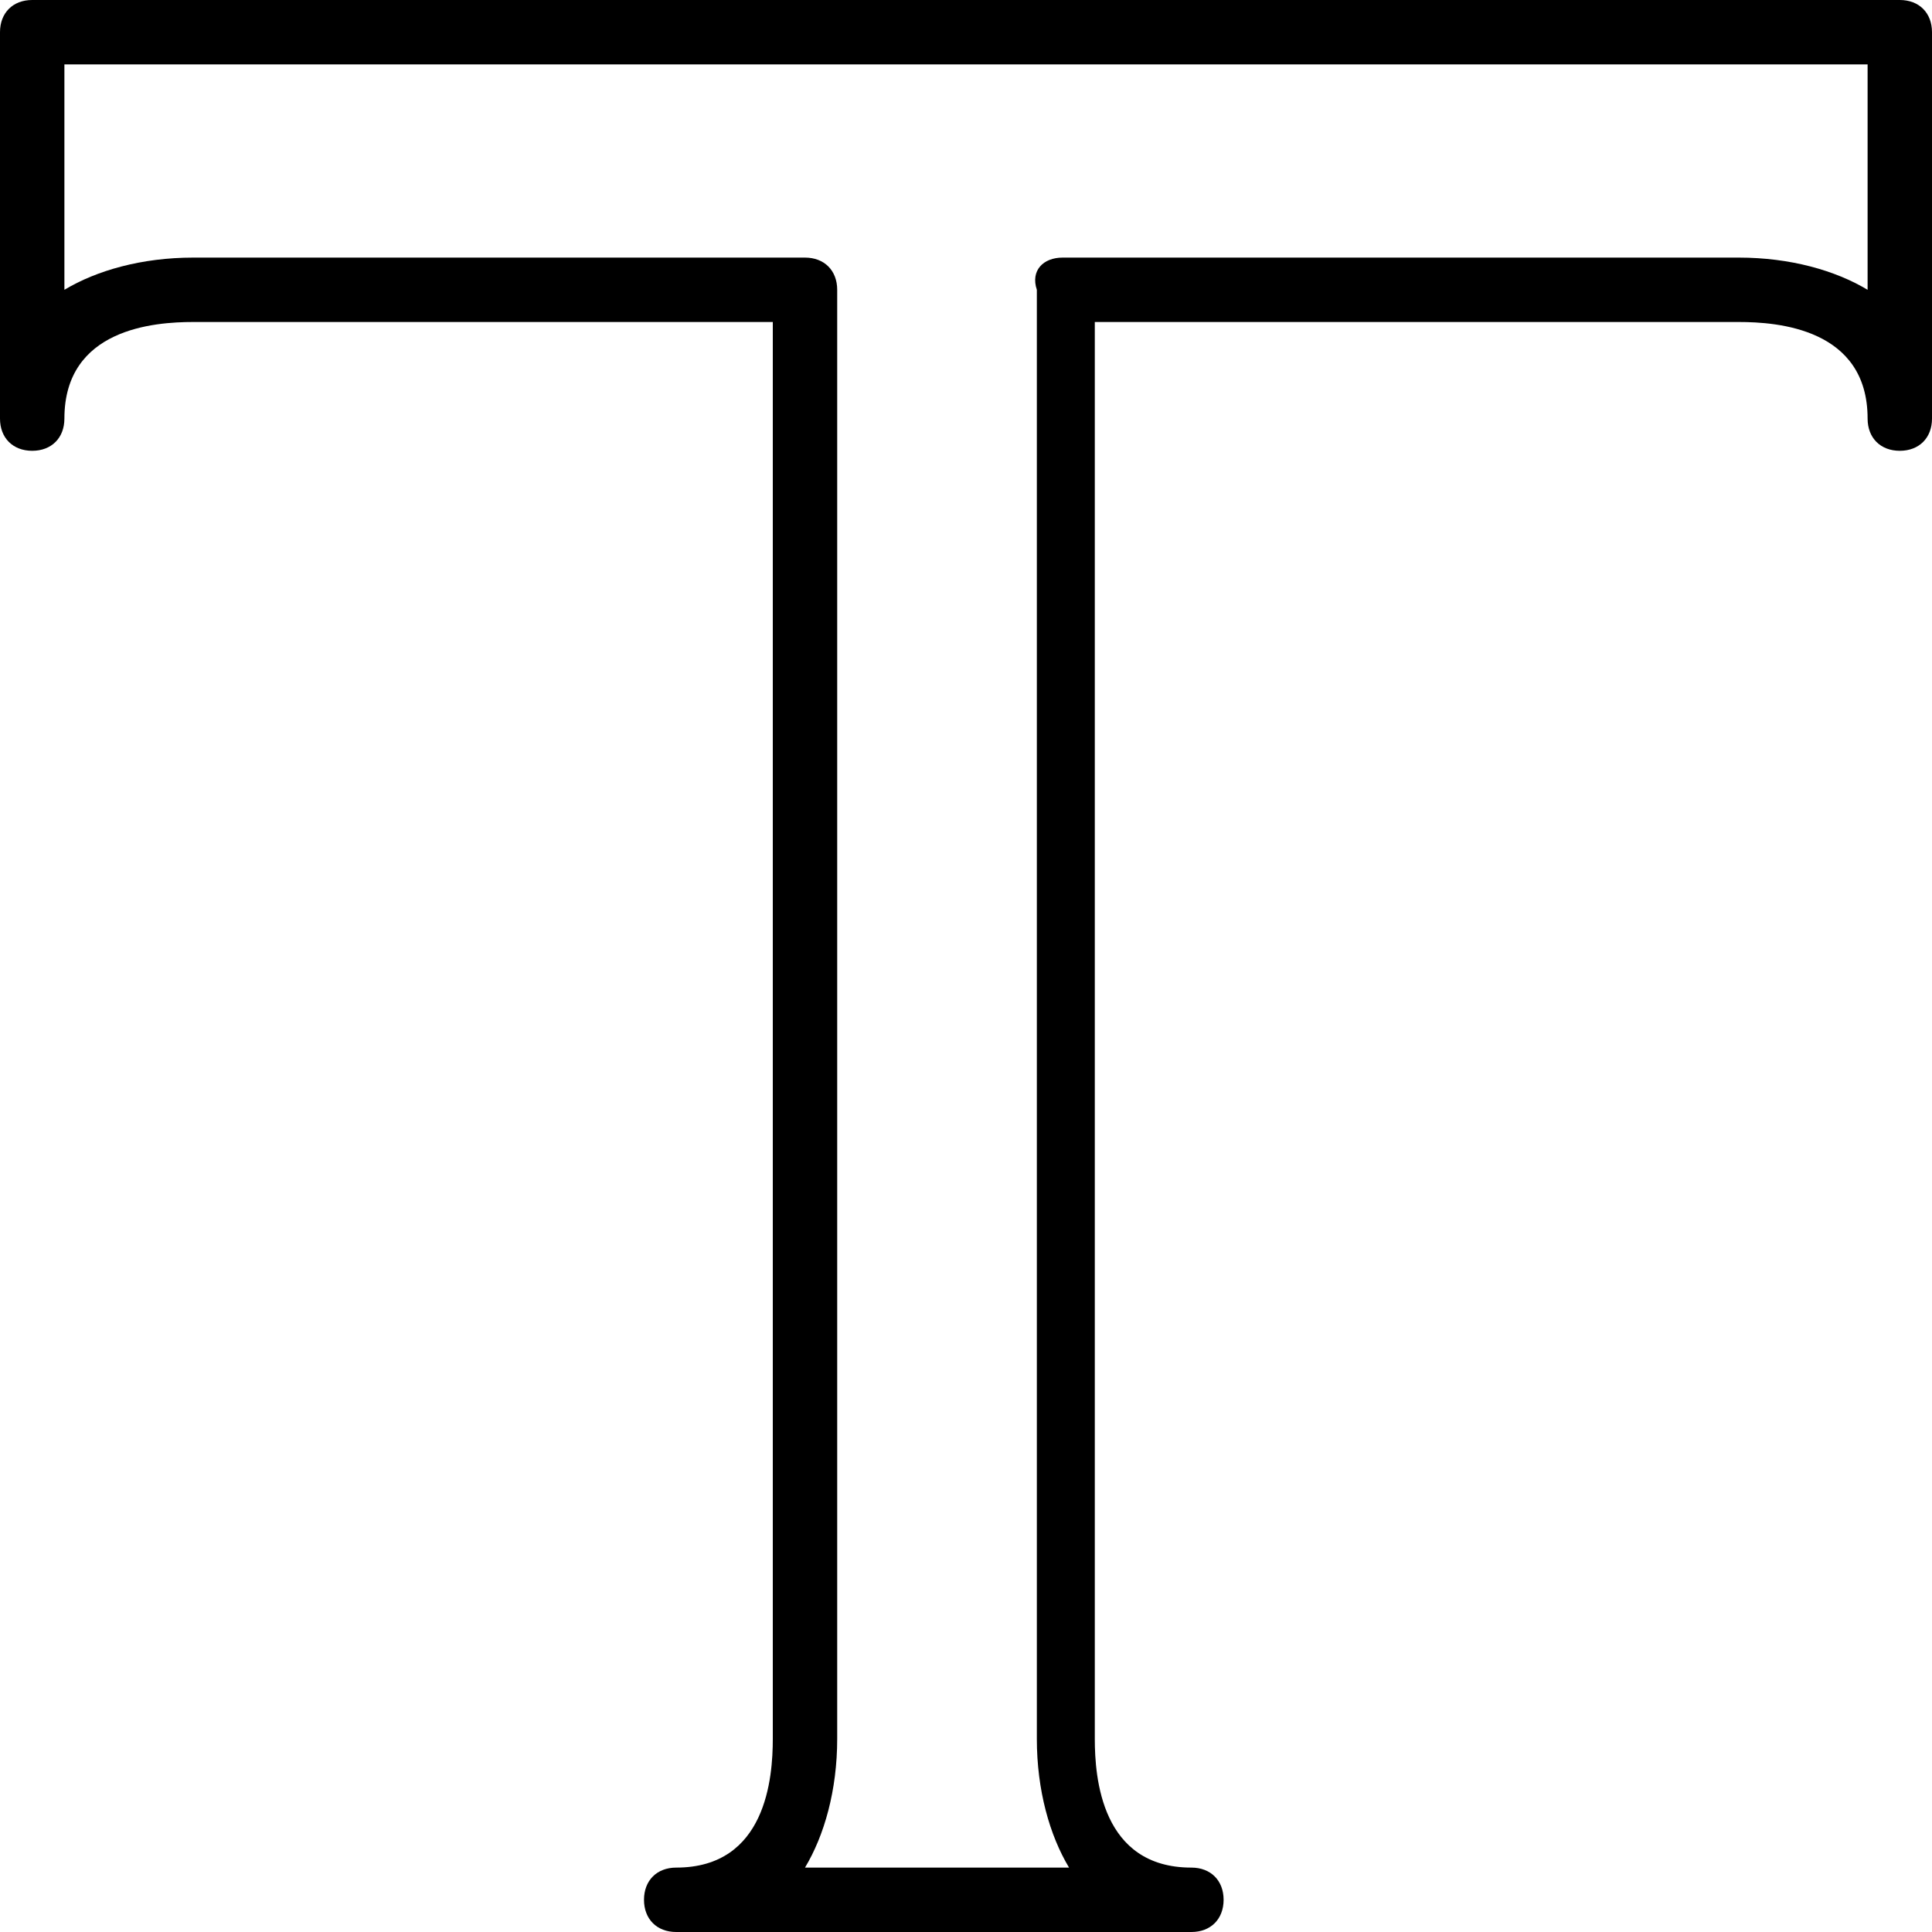 <?xml version="1.0" encoding="utf-8"?>
<!-- Generator: Adobe Illustrator 19.0.0, SVG Export Plug-In . SVG Version: 6.00 Build 0)  -->
<svg version="1.1" id="Layer_1" xmlns="http://www.w3.org/2000/svg" xmlns:xlink="http://www.w3.org/1999/xlink" x="0px" y="0px"
	 viewBox="0 0 30 30" style="enable-background:new 0 0 30 30;" xml:space="preserve">
<g>
	<path d="M18.5,30h-8c-0.3,0-0.5-0.2-0.5-0.5s0.2-0.5,0.5-0.5c1.4,0,1.5-1.4,1.5-2V5H3C2.4,5,1,5.1,1,6.5C1,6.8,0.8,7,0.5,7
		S0,6.8,0,6.5v-6C0,0.2,0.2,0,0.5,0h29C29.8,0,30,0.2,30,0.5v6C30,6.8,29.8,7,29.5,7S29,6.8,29,6.5C29,5.1,27.6,5,27,5H17v22
		c0,0.6,0.1,2,1.5,2c0.3,0,0.5,0.2,0.5,0.5S18.8,30,18.5,30z M12.5,29h4.1c-0.3-0.5-0.5-1.2-0.5-2V4.5C16,4.2,16.2,4,16.5,4H27
		c0.8,0,1.5,0.2,2,0.5V1H1v3.5C1.5,4.2,2.2,4,3,4h9.5C12.8,4,13,4.2,13,4.5V27C13,27.8,12.8,28.5,12.5,29z"/>
</g>
</svg>
